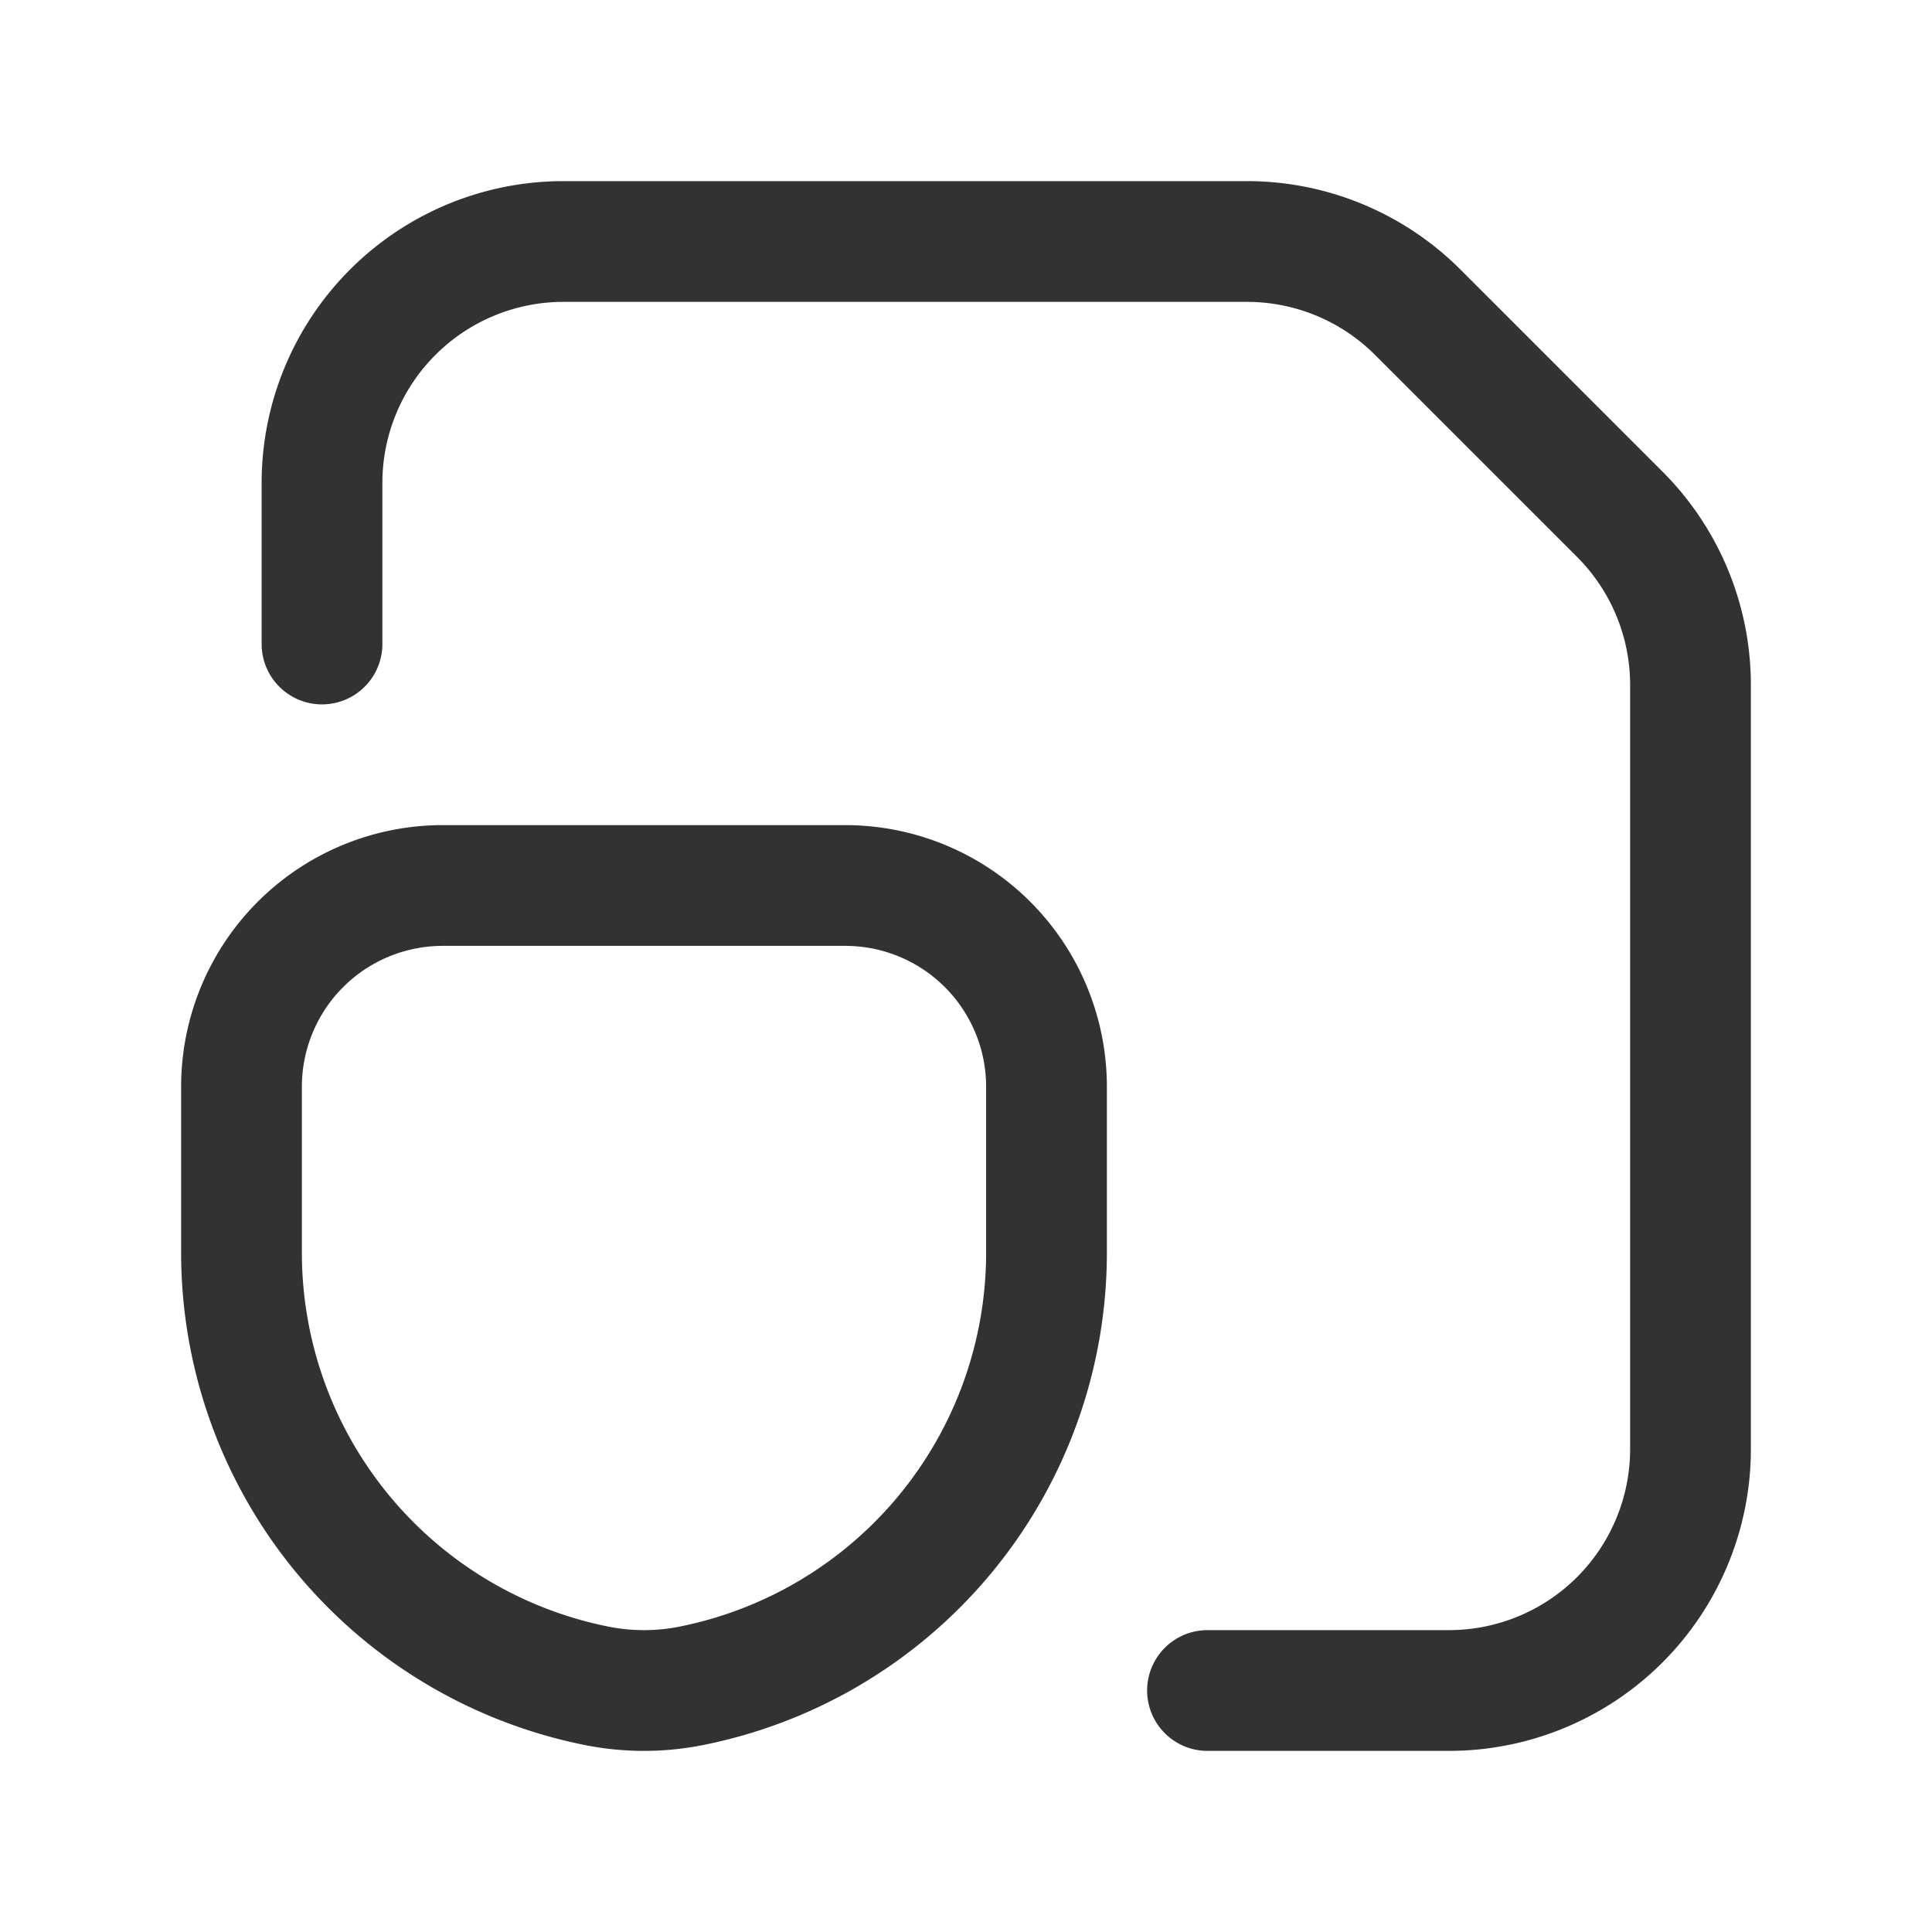 <svg xmlns="http://www.w3.org/2000/svg" viewBox="0 0 24 24"><path d="M0,24H24V0H0" fill="none"/><path d="M0,0H24V24H0" fill="none"/><path d="M15,21h3a3,3,0,0,0,3-3V8.509A3,3,0,0,0,20.121,6.388L17.612,3.879A3,3,0,0,0,15.491,3H7A3,3,0,0,0,4,6V8" fill="none" stroke="#323232" stroke-linecap="round" stroke-linejoin="round" stroke-width="1.5" fill-rule="evenodd"/><path d="M7.412,20.942h0A5.488,5.488,0,0,1,3,15.56V13.5A2.5,2.5,0,0,1,5.5,11h5A2.5,2.5,0,0,1,13,13.5v2.06A5.488,5.488,0,0,1,8.588,20.942l-0,0A3,3,0,0,1,7.412,20.942Z" fill="none" stroke="#323232" stroke-linecap="round" stroke-linejoin="round" stroke-width="1.5"/></svg>